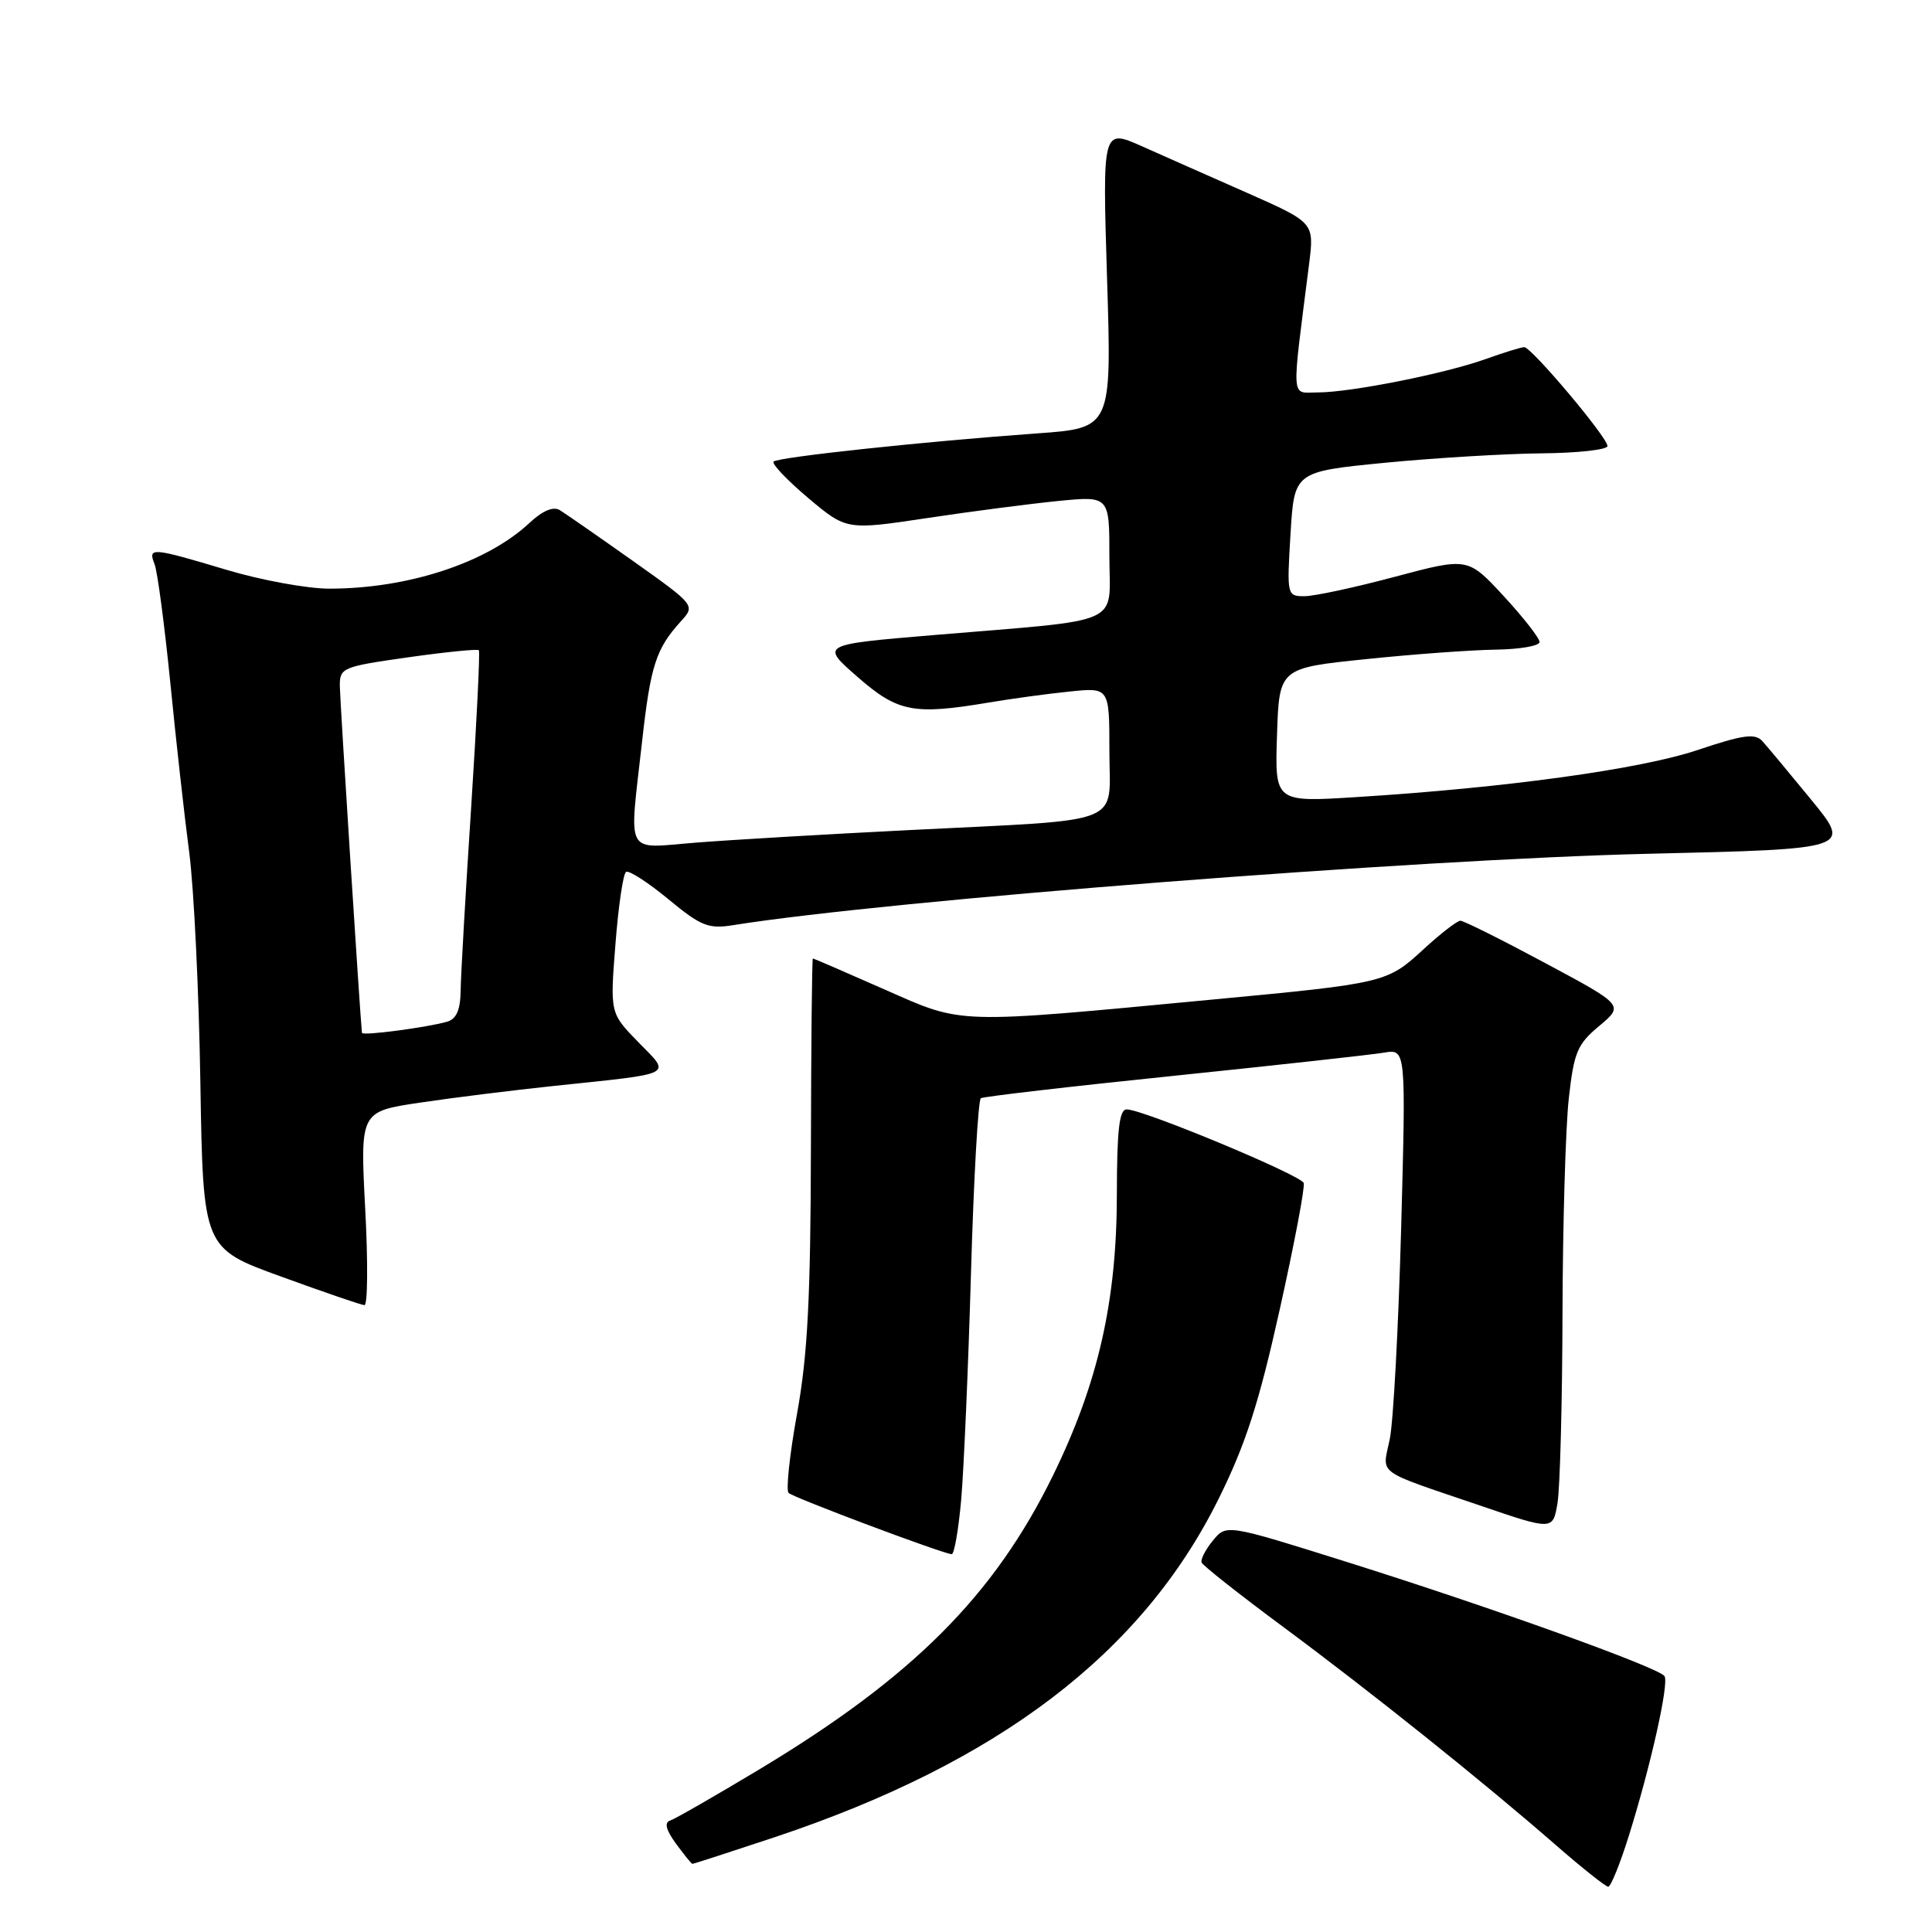 <?xml version="1.0" encoding="UTF-8" standalone="no"?>
<!DOCTYPE svg PUBLIC "-//W3C//DTD SVG 1.1//EN" "http://www.w3.org/Graphics/SVG/1.1/DTD/svg11.dtd" >
<svg xmlns="http://www.w3.org/2000/svg" xmlns:xlink="http://www.w3.org/1999/xlink" version="1.1" viewBox="0 0 256 256">
 <g >
 <path fill="currentColor"
d=" M 215.83 243.25 C 218.72 234.02 221.17 223.08 220.56 222.10 C 219.87 220.99 197.72 213.02 178.50 206.98 C 162.50 201.95 162.50 201.95 160.72 204.13 C 159.74 205.32 159.06 206.63 159.22 207.04 C 159.37 207.44 164.22 211.27 170.00 215.55 C 181.74 224.25 196.57 236.12 206.14 244.47 C 209.63 247.51 212.76 250.00 213.10 250.00 C 213.44 250.00 214.67 246.96 215.83 243.25 Z  M 102.74 243.41 C 132.35 233.52 151.32 219.06 161.45 198.65 C 165.05 191.40 166.81 185.94 169.56 173.56 C 171.50 164.86 172.93 157.30 172.75 156.76 C 172.40 155.71 151.46 147.00 149.29 147.00 C 148.31 147.00 148.00 149.72 147.99 158.25 C 147.98 172.41 145.52 183.26 139.53 195.50 C 131.72 211.45 120.91 222.26 100.52 234.51 C 94.72 237.99 89.45 241.02 88.80 241.23 C 88.00 241.50 88.24 242.47 89.56 244.28 C 90.63 245.74 91.61 246.95 91.74 246.97 C 91.86 246.99 96.81 245.38 102.74 243.41 Z  M 127.36 198.75 C 127.71 194.76 128.30 181.24 128.66 168.71 C 129.02 156.18 129.61 145.74 129.97 145.52 C 130.32 145.30 141.84 143.96 155.56 142.55 C 169.28 141.13 181.81 139.75 183.40 139.48 C 186.30 138.99 186.30 138.99 185.66 162.74 C 185.30 175.81 184.63 188.39 184.15 190.70 C 183.16 195.53 182.02 194.69 196.14 199.50 C 205.77 202.79 205.77 202.79 206.38 199.15 C 206.71 197.14 207.01 185.82 207.04 174.00 C 207.07 162.18 207.45 149.39 207.87 145.58 C 208.55 139.43 209.00 138.36 211.91 135.94 C 215.18 133.20 215.18 133.20 204.73 127.60 C 198.99 124.52 193.94 122.00 193.51 122.00 C 193.08 122.00 190.85 123.73 188.56 125.84 C 183.82 130.21 183.44 130.30 160.94 132.42 C 126.20 135.71 127.73 135.75 117.21 131.11 C 112.09 128.85 107.82 127.00 107.71 127.00 C 107.59 127.00 107.48 138.36 107.45 152.25 C 107.41 171.98 107.01 179.65 105.61 187.33 C 104.63 192.74 104.13 197.46 104.49 197.82 C 105.10 198.43 124.74 205.81 126.10 205.94 C 126.44 205.97 127.00 202.74 127.36 198.75 Z  M 48.39 160.14 C 47.72 147.29 47.72 147.29 55.61 146.11 C 59.95 145.46 68.00 144.46 73.50 143.88 C 89.69 142.18 88.95 142.56 84.56 138.07 C 80.83 134.24 80.83 134.24 81.55 125.10 C 81.94 120.07 82.57 115.76 82.96 115.53 C 83.34 115.29 85.86 116.92 88.55 119.14 C 92.90 122.73 93.86 123.12 97.20 122.58 C 117.72 119.30 187.65 113.85 218.42 113.13 C 245.34 112.50 245.34 112.50 240.02 106.00 C 237.09 102.42 234.17 98.92 233.52 98.20 C 232.55 97.14 230.96 97.36 224.92 99.39 C 217.32 101.93 199.59 104.38 179.71 105.62 C 168.92 106.30 168.92 106.30 169.21 97.41 C 169.50 88.52 169.50 88.52 181.00 87.34 C 187.32 86.68 195.09 86.12 198.25 86.08 C 201.41 86.03 204.00 85.58 204.00 85.07 C 204.00 84.56 201.86 81.82 199.25 78.99 C 194.50 73.85 194.50 73.85 184.85 76.42 C 179.54 77.84 174.14 79.00 172.85 79.00 C 170.53 79.00 170.51 78.89 171.00 70.75 C 171.50 62.50 171.50 62.50 183.50 61.32 C 190.10 60.68 199.44 60.12 204.25 60.07 C 209.06 60.03 213.00 59.59 213.00 59.10 C 213.00 57.96 202.93 46.00 201.97 46.00 C 201.57 46.00 199.28 46.71 196.88 47.57 C 191.48 49.51 178.95 52.00 174.60 52.00 C 171.00 52.00 171.11 53.54 173.46 35.00 C 174.15 29.50 174.15 29.50 165.33 25.59 C 160.47 23.45 154.16 20.65 151.29 19.37 C 146.08 17.06 146.08 17.06 146.69 36.89 C 147.31 56.72 147.31 56.72 137.40 57.43 C 122.66 58.48 103.09 60.57 102.51 61.16 C 102.22 61.45 104.28 63.61 107.07 65.97 C 112.16 70.25 112.16 70.25 122.83 68.65 C 128.70 67.76 136.54 66.75 140.25 66.38 C 147.00 65.72 147.00 65.72 147.00 73.75 C 147.00 83.05 149.36 82.00 123.61 84.16 C 108.72 85.41 108.72 85.41 113.61 89.68 C 118.97 94.37 121.04 94.77 131.07 93.08 C 134.05 92.58 138.86 91.92 141.75 91.63 C 147.00 91.09 147.00 91.09 147.00 99.50 C 147.00 109.54 149.59 108.52 120.50 109.99 C 109.50 110.54 96.79 111.29 92.25 111.65 C 82.64 112.40 83.35 113.74 85.08 98.25 C 86.20 88.20 86.92 85.96 90.20 82.35 C 92.15 80.21 92.15 80.21 83.83 74.30 C 79.25 71.06 74.90 68.04 74.17 67.59 C 73.31 67.07 71.88 67.68 70.17 69.28 C 64.52 74.57 54.09 78.00 43.63 78.00 C 40.73 78.00 34.59 76.88 30.00 75.50 C 20.06 72.53 19.58 72.49 20.48 74.75 C 20.86 75.71 21.80 82.80 22.57 90.50 C 23.33 98.20 24.46 108.33 25.08 113.00 C 25.69 117.67 26.36 131.38 26.55 143.45 C 26.91 165.40 26.91 165.40 37.21 169.14 C 42.87 171.20 47.85 172.91 48.29 172.94 C 48.72 172.97 48.77 167.21 48.39 160.14 Z  M 47.96 136.86 C 47.72 134.73 45.05 92.85 45.03 90.94 C 45.00 88.48 45.33 88.34 54.07 87.10 C 59.06 86.39 63.29 85.97 63.45 86.16 C 63.62 86.35 63.16 95.72 62.43 107.00 C 61.69 118.28 61.07 129.16 61.04 131.18 C 61.01 133.80 60.50 135.01 59.25 135.38 C 56.61 136.14 48.01 137.28 47.96 136.86 Z "/>
</g>
</svg>
